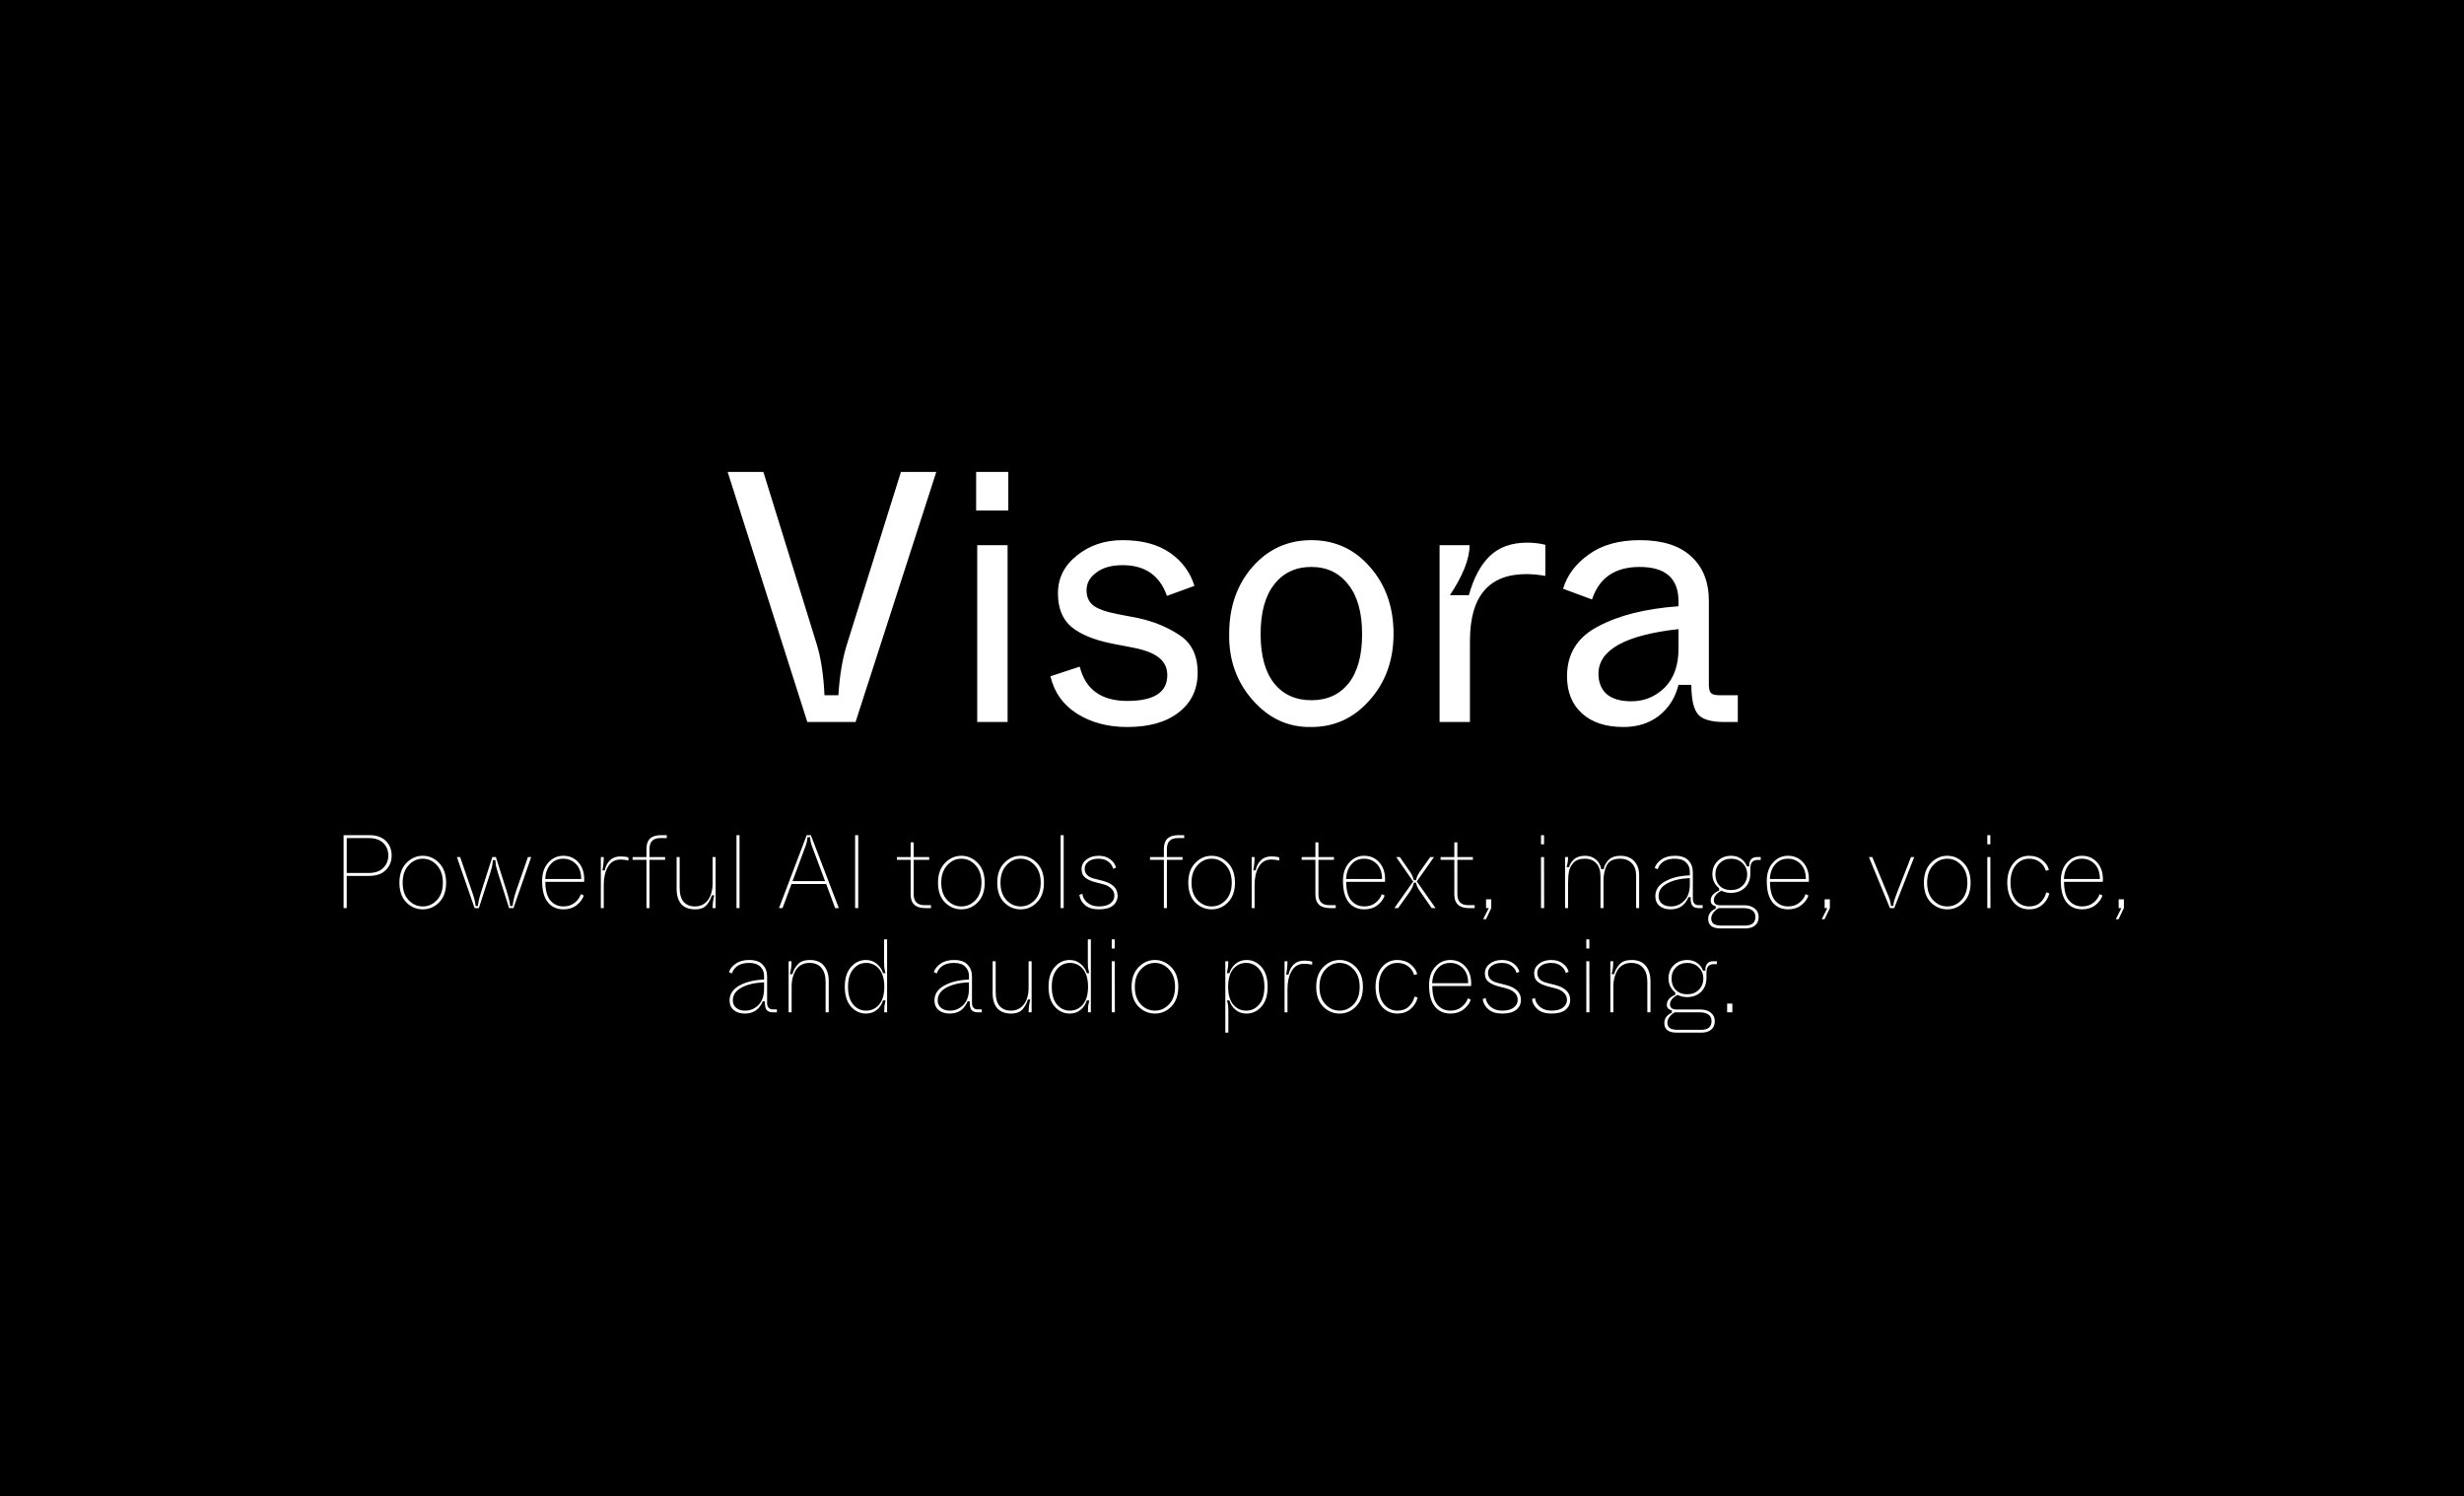 <svg width="331" height="201" viewBox="0 0 331 201" fill="none" xmlns="http://www.w3.org/2000/svg">
<rect width="331" height="201" fill="black"/>
<path d="M108.451 97L97.747 63.4H102.547L109.651 86.344C110.259 88.232 110.627 90.584 110.755 93.4H112.627C112.787 90.712 113.187 88.376 113.827 86.392L121.027 63.4H125.779L114.931 97H108.451ZM131.13 68.584V63.4H135.45V68.584H131.13ZM131.274 97V73.24H135.354V97H131.274ZM141.111 90.856L145.047 89.56C145.815 92.632 147.943 94.168 151.431 94.168C155.015 94.168 156.807 93.016 156.807 90.712C156.807 89.752 156.455 88.984 155.751 88.408C155.047 87.8 153.879 87.336 152.247 87.016L149.511 86.488C147.047 86.008 145.191 85.256 143.943 84.232C142.727 83.208 142.119 81.704 142.119 79.72C142.119 77.672 142.967 75.976 144.663 74.632C146.359 73.256 148.407 72.568 150.807 72.568C153.399 72.568 155.511 73.128 157.143 74.248C158.775 75.368 159.879 76.856 160.455 78.712L156.759 80.056C155.799 77.304 153.815 75.928 150.807 75.928C149.303 75.928 148.119 76.264 147.255 76.936C146.391 77.576 145.959 78.36 145.959 79.288C145.959 80.152 146.247 80.824 146.823 81.304C147.399 81.784 148.503 82.184 150.135 82.504L152.871 83.032C154.951 83.48 156.791 84.232 158.391 85.288C160.055 86.344 160.887 88.04 160.887 90.376C160.887 92.616 160.039 94.392 158.343 95.704C156.679 97.016 154.375 97.672 151.431 97.672C148.839 97.672 146.599 97.08 144.711 95.896C142.823 94.712 141.623 93.032 141.111 90.856ZM165.121 85.144C165.121 81.56 166.161 78.568 168.241 76.168C170.353 73.768 172.993 72.568 176.161 72.568C179.329 72.568 181.953 73.768 184.033 76.168C186.145 78.568 187.201 81.56 187.201 85.144C187.201 88.696 186.129 91.672 183.985 94.072C181.873 96.472 179.265 97.672 176.161 97.672C173.089 97.736 170.465 96.536 168.289 94.072C166.113 91.608 165.057 88.632 165.121 85.144ZM182.977 85.192C182.977 82.28 182.353 80.056 181.105 78.52C179.889 76.952 178.241 76.168 176.161 76.168C174.049 76.168 172.385 76.952 171.169 78.52C169.953 80.056 169.345 82.28 169.345 85.192C169.345 88.072 169.953 90.28 171.169 91.816C172.385 93.32 174.049 94.072 176.161 94.072C178.273 94.072 179.937 93.32 181.153 91.816C182.369 90.28 182.977 88.072 182.977 85.192ZM193.384 97V73.24H197.416C197.416 75.064 196.536 77.304 194.776 79.96H197.32C197.96 77.656 198.888 75.912 200.104 74.728C201.352 73.512 203.032 72.904 205.144 72.904C206.008 72.904 206.824 73 207.592 73.192V77.368C206.632 77.208 205.784 77.128 205.048 77.128C199.992 77.128 197.464 80.12 197.464 86.104V97H193.384ZM210.504 90.856C210.504 87.848 211.88 85.624 214.632 84.184C217.416 82.68 221.032 81.768 225.48 81.448V80.776C225.48 77.704 223.736 76.168 220.248 76.168C216.952 76.168 214.824 77.624 213.864 80.536L209.976 79.096C210.52 77.272 211.672 75.736 213.432 74.488C215.192 73.208 217.48 72.568 220.296 72.568C223.304 72.568 225.592 73.288 227.16 74.728C228.76 76.168 229.56 78.168 229.56 80.728V92.008C229.56 92.552 229.656 92.92 229.848 93.112C230.04 93.304 230.408 93.4 230.952 93.4H233.448V97H231.624C229.896 97 228.728 96.664 228.12 95.992C227.512 95.288 227.208 93.96 227.208 92.008H225.48C225.064 93.704 224.2 95.08 222.888 96.136C221.576 97.16 219.976 97.672 218.088 97.672C215.72 97.672 213.864 97.064 212.52 95.848C211.176 94.632 210.504 92.968 210.504 90.856ZM225.48 87.16V84.52C218.312 85.32 214.728 87.32 214.728 90.52C214.728 91.672 215.096 92.584 215.832 93.256C216.6 93.896 217.704 94.216 219.144 94.216C220.872 94.216 222.36 93.608 223.608 92.392C224.856 91.144 225.48 89.4 225.48 87.16Z" fill="white"/>
<path d="M46.157 122V112.2H49.615C50.567 112.2 51.304 112.457 51.827 112.97C52.349 113.483 52.611 114.137 52.611 114.93C52.611 115.733 52.345 116.391 51.813 116.904C51.29 117.417 50.543 117.674 49.573 117.674H46.577V122H46.157ZM46.577 117.282H49.503C50.371 117.282 51.029 117.058 51.477 116.61C51.934 116.162 52.163 115.602 52.163 114.93C52.163 114.258 51.939 113.703 51.491 113.264C51.043 112.816 50.38 112.592 49.503 112.592H46.577V117.282ZM53.656 118.584C53.656 117.464 53.969 116.582 54.594 115.938C55.22 115.294 55.952 114.972 56.792 114.972C57.632 114.972 58.365 115.294 58.99 115.938C59.616 116.582 59.928 117.464 59.928 118.584C59.928 119.713 59.616 120.595 58.99 121.23C58.374 121.855 57.642 122.168 56.792 122.168C55.943 122.168 55.206 121.855 54.58 121.23C53.964 120.595 53.656 119.713 53.656 118.584ZM59.494 118.584C59.494 117.604 59.228 116.825 58.696 116.246C58.164 115.658 57.53 115.364 56.792 115.364C56.055 115.364 55.42 115.658 54.888 116.246C54.356 116.825 54.09 117.604 54.09 118.584C54.09 119.573 54.356 120.353 54.888 120.922C55.42 121.491 56.055 121.776 56.792 121.776C57.53 121.776 58.164 121.491 58.696 120.922C59.228 120.353 59.494 119.573 59.494 118.584ZM63.755 122L61.375 115.14H61.809L63.377 119.69C63.704 120.605 63.872 121.281 63.881 121.72H64.203C64.25 121.188 64.409 120.511 64.679 119.69L66.135 115.14H66.611L68.053 119.69C68.361 120.698 68.52 121.375 68.529 121.72H68.865C68.903 121.197 69.061 120.516 69.341 119.676L70.923 115.14H71.357L68.977 122H68.389L66.933 117.408C66.793 116.969 66.691 116.615 66.625 116.344C66.588 116.111 66.56 115.849 66.541 115.56H66.205C66.187 115.887 66.154 116.157 66.107 116.372C66.051 116.633 65.953 116.979 65.813 117.408L64.329 122H63.755ZM72.825 118.36C72.825 117.324 73.1 116.503 73.651 115.896C74.202 115.28 74.874 114.972 75.667 114.972C76.498 114.972 77.174 115.266 77.697 115.854C78.22 116.433 78.481 117.193 78.481 118.136C78.481 118.257 78.476 118.369 78.467 118.472H73.259C73.259 119.601 73.483 120.437 73.931 120.978C74.388 121.51 74.976 121.776 75.695 121.776C76.274 121.776 76.768 121.617 77.179 121.3C77.599 120.973 77.884 120.581 78.033 120.124L78.425 120.306C78.266 120.791 77.944 121.225 77.459 121.608C76.974 121.981 76.386 122.168 75.695 122.168C74.799 122.168 74.094 121.846 73.581 121.202C73.077 120.558 72.825 119.611 72.825 118.36ZM73.245 118.094H78.075C78.075 117.226 77.842 116.554 77.375 116.078C76.908 115.602 76.339 115.364 75.667 115.364C74.948 115.364 74.37 115.625 73.931 116.148C73.502 116.661 73.273 117.31 73.245 118.094ZM80.713 122V115.14H81.105C81.105 115.747 81.044 116.344 80.922 116.932H81.245C81.356 116.372 81.59 115.919 81.945 115.574C82.299 115.229 82.77 115.056 83.359 115.056C83.788 115.056 84.142 115.103 84.422 115.196V115.602C84.04 115.518 83.68 115.476 83.344 115.476C82.598 115.476 82.038 115.803 81.665 116.456C81.291 117.1 81.105 117.903 81.105 118.864V122H80.713ZM86.841 122V115.518H84.979V115.14H86.841V114.02C86.841 112.807 87.495 112.2 88.801 112.2H89.571V112.592H88.717C87.737 112.592 87.247 113.082 87.247 114.062V115.14H89.347V115.518H87.247V122H86.841ZM90.895 119.424V115.14H91.301V119.284C91.301 120.115 91.479 120.74 91.833 121.16C92.197 121.571 92.706 121.776 93.359 121.776C94.078 121.776 94.652 121.501 95.081 120.95C95.511 120.39 95.725 119.62 95.725 118.64V115.14H96.131V122H95.725C95.725 121.449 95.8 120.875 95.949 120.278H95.627C95.497 120.745 95.268 121.174 94.941 121.566C94.605 121.967 94.083 122.168 93.373 122.168C92.552 122.168 91.931 121.93 91.511 121.454C91.101 120.978 90.895 120.301 90.895 119.424ZM98.937 122V112.2H99.343V122H98.937ZM112.191 122L110.987 118.766H106.325L105.121 122H104.645L108.369 112.2H108.929L112.681 122H112.191ZM106.465 118.374H110.833L109.069 113.67C108.91 113.25 108.831 112.853 108.831 112.48H108.467C108.448 112.872 108.364 113.269 108.215 113.67L106.465 118.374ZM114.871 122V112.2H115.291V122H114.871ZM122.332 120.18V115.518H120.484V115.14H122.332V113.166H122.738V115.14H124.824V115.518H122.738V120.138C122.738 121.118 123.228 121.608 124.208 121.608H125.062V122H124.292C122.985 122 122.332 121.393 122.332 120.18ZM126.008 118.584C126.008 117.464 126.321 116.582 126.946 115.938C127.571 115.294 128.304 114.972 129.144 114.972C129.984 114.972 130.717 115.294 131.342 115.938C131.967 116.582 132.28 117.464 132.28 118.584C132.28 119.713 131.967 120.595 131.342 121.23C130.726 121.855 129.993 122.168 129.144 122.168C128.295 122.168 127.557 121.855 126.932 121.23C126.316 120.595 126.008 119.713 126.008 118.584ZM131.846 118.584C131.846 117.604 131.58 116.825 131.048 116.246C130.516 115.658 129.881 115.364 129.144 115.364C128.407 115.364 127.772 115.658 127.24 116.246C126.708 116.825 126.442 117.604 126.442 118.584C126.442 119.573 126.708 120.353 127.24 120.922C127.772 121.491 128.407 121.776 129.144 121.776C129.881 121.776 130.516 121.491 131.048 120.922C131.58 120.353 131.846 119.573 131.846 118.584ZM133.965 118.584C133.965 117.464 134.278 116.582 134.903 115.938C135.528 115.294 136.261 114.972 137.101 114.972C137.941 114.972 138.674 115.294 139.299 115.938C139.924 116.582 140.237 117.464 140.237 118.584C140.237 119.713 139.924 120.595 139.299 121.23C138.683 121.855 137.95 122.168 137.101 122.168C136.252 122.168 135.514 121.855 134.889 121.23C134.273 120.595 133.965 119.713 133.965 118.584ZM139.803 118.584C139.803 117.604 139.537 116.825 139.005 116.246C138.473 115.658 137.838 115.364 137.101 115.364C136.364 115.364 135.729 115.658 135.197 116.246C134.665 116.825 134.399 117.604 134.399 118.584C134.399 119.573 134.665 120.353 135.197 120.922C135.729 121.491 136.364 121.776 137.101 121.776C137.838 121.776 138.473 121.491 139.005 120.922C139.537 120.353 139.803 119.573 139.803 118.584ZM142.482 122V112.2H142.888V122H142.482ZM144.995 120.222L145.401 120.082C145.448 120.53 145.672 120.927 146.073 121.272C146.484 121.608 146.997 121.776 147.613 121.776C148.285 121.776 148.799 121.641 149.153 121.37C149.517 121.099 149.699 120.754 149.699 120.334C149.699 119.951 149.559 119.629 149.279 119.368C149.009 119.097 148.631 118.901 148.145 118.78L147.109 118.514C146.521 118.355 146.069 118.145 145.751 117.884C145.443 117.623 145.289 117.249 145.289 116.764C145.289 116.251 145.504 115.826 145.933 115.49C146.363 115.145 146.913 114.972 147.585 114.972C148.211 114.972 148.724 115.126 149.125 115.434C149.536 115.733 149.802 116.106 149.923 116.554L149.531 116.722C149.466 116.377 149.261 116.064 148.915 115.784C148.57 115.504 148.127 115.364 147.585 115.364C146.997 115.364 146.535 115.495 146.199 115.756C145.873 116.017 145.709 116.33 145.709 116.694C145.709 117.394 146.148 117.847 147.025 118.052L148.075 118.318C149.447 118.663 150.133 119.335 150.133 120.334C150.133 120.875 149.923 121.319 149.503 121.664C149.083 122 148.453 122.168 147.613 122.168C146.829 122.168 146.213 121.981 145.765 121.608C145.327 121.235 145.07 120.773 144.995 120.222ZM156.349 122V115.518H154.487V115.14H156.349V114.02C156.349 112.807 157.002 112.2 158.309 112.2H159.079V112.592H158.225C157.245 112.592 156.755 113.082 156.755 114.062V115.14H158.855V115.518H156.755V122H156.349ZM159.627 118.584C159.627 117.464 159.94 116.582 160.565 115.938C161.19 115.294 161.923 114.972 162.763 114.972C163.603 114.972 164.336 115.294 164.961 115.938C165.586 116.582 165.899 117.464 165.899 118.584C165.899 119.713 165.586 120.595 164.961 121.23C164.345 121.855 163.612 122.168 162.763 122.168C161.914 122.168 161.176 121.855 160.551 121.23C159.935 120.595 159.627 119.713 159.627 118.584ZM165.465 118.584C165.465 117.604 165.199 116.825 164.667 116.246C164.135 115.658 163.5 115.364 162.763 115.364C162.026 115.364 161.391 115.658 160.859 116.246C160.327 116.825 160.061 117.604 160.061 118.584C160.061 119.573 160.327 120.353 160.859 120.922C161.391 121.491 162.026 121.776 162.763 121.776C163.5 121.776 164.135 121.491 164.667 120.922C165.199 120.353 165.465 119.573 165.465 118.584ZM168.144 122V115.14H168.536C168.536 115.747 168.475 116.344 168.354 116.932H168.676C168.788 116.372 169.021 115.919 169.376 115.574C169.731 115.229 170.202 115.056 170.79 115.056C171.219 115.056 171.574 115.103 171.854 115.196V115.602C171.471 115.518 171.112 115.476 170.776 115.476C170.029 115.476 169.469 115.803 169.096 116.456C168.723 117.1 168.536 117.903 168.536 118.864V122H168.144ZM176.705 120.18V115.518H174.857V115.14H176.705V113.166H177.111V115.14H179.197V115.518H177.111V120.138C177.111 121.118 177.601 121.608 178.581 121.608H179.435V122H178.665C177.358 122 176.705 121.393 176.705 120.18ZM180.409 118.36C180.409 117.324 180.684 116.503 181.235 115.896C181.786 115.28 182.458 114.972 183.251 114.972C184.082 114.972 184.758 115.266 185.281 115.854C185.804 116.433 186.065 117.193 186.065 118.136C186.065 118.257 186.06 118.369 186.051 118.472H180.843C180.843 119.601 181.067 120.437 181.515 120.978C181.972 121.51 182.56 121.776 183.279 121.776C183.858 121.776 184.352 121.617 184.763 121.3C185.183 120.973 185.468 120.581 185.617 120.124L186.009 120.306C185.85 120.791 185.528 121.225 185.043 121.608C184.558 121.981 183.97 122.168 183.279 122.168C182.383 122.168 181.678 121.846 181.165 121.202C180.661 120.558 180.409 119.611 180.409 118.36ZM180.829 118.094H185.659C185.659 117.226 185.426 116.554 184.959 116.078C184.492 115.602 183.923 115.364 183.251 115.364C182.532 115.364 181.954 115.625 181.515 116.148C181.086 116.661 180.857 117.31 180.829 118.094ZM187.316 122L189.836 118.43L187.554 115.14H188.044L189.402 117.1C189.664 117.483 189.836 117.865 189.92 118.248H190.228C190.275 117.903 190.443 117.525 190.732 117.114L192.132 115.14H192.636L190.326 118.416L192.846 122H192.328L190.788 119.788C190.462 119.34 190.275 118.939 190.228 118.584H189.92C189.855 118.967 189.682 119.363 189.402 119.774L187.82 122H187.316ZM195.367 120.18V115.518H193.519V115.14H195.367V113.166H195.773V115.14H197.859V115.518H195.773V120.138C195.773 121.118 196.263 121.608 197.243 121.608H198.097V122H197.327C196.021 122 195.367 121.393 195.367 120.18ZM199.236 123.498L199.992 122H199.628V120.824H200.328V122L199.614 123.498H199.236ZM207.013 113.432V112.2H207.419V113.432H207.013ZM207.013 122V115.14H207.419L207.433 122H207.013ZM210.24 122V115.14H210.646C210.646 115.653 210.576 116.106 210.436 116.498H210.786C210.87 116.125 211.085 115.779 211.43 115.462C211.785 115.135 212.284 114.972 212.928 114.972C213.507 114.972 213.992 115.14 214.384 115.476C214.776 115.803 215.014 116.232 215.098 116.764H215.434C215.518 116.288 215.742 115.873 216.106 115.518C216.479 115.154 216.997 114.972 217.66 114.972C218.453 114.972 219.074 115.21 219.522 115.686C219.97 116.153 220.194 116.773 220.194 117.548V122H219.788V117.66C219.788 116.923 219.592 116.358 219.2 115.966C218.808 115.565 218.295 115.364 217.66 115.364C216.727 115.364 216.115 115.672 215.826 116.288C215.546 116.885 215.406 117.553 215.406 118.29V122H215V117.73C215 116.965 214.809 116.381 214.426 115.98C214.043 115.569 213.544 115.364 212.928 115.364C212.237 115.364 211.724 115.541 211.388 115.896C211.08 116.223 210.879 116.591 210.786 117.002C210.693 117.413 210.646 117.959 210.646 118.64V122H210.24ZM222.368 120.404C222.368 119.564 222.802 118.901 223.67 118.416C224.548 117.921 225.658 117.651 227.002 117.604V117.114C227.002 116.601 226.83 116.181 226.484 115.854C226.148 115.527 225.654 115.364 225 115.364C223.787 115.364 223.012 115.835 222.676 116.778L222.284 116.61C222.415 116.181 222.714 115.803 223.18 115.476C223.647 115.14 224.254 114.972 225 114.972C225.831 114.972 226.438 115.182 226.82 115.602C227.212 116.013 227.408 116.545 227.408 117.198V120.74C227.408 121.02 227.474 121.235 227.604 121.384C227.744 121.533 227.926 121.608 228.15 121.608H228.724V122H228.206C227.805 122 227.516 121.893 227.338 121.678C227.17 121.454 227.096 121.071 227.114 120.53H226.82C226.363 121.622 225.565 122.168 224.426 122.168C223.801 122.168 223.302 122.014 222.928 121.706C222.555 121.389 222.368 120.955 222.368 120.404ZM227.002 118.822V117.968C225.752 118.024 224.739 118.262 223.964 118.682C223.19 119.102 222.802 119.676 222.802 120.404C222.802 120.815 222.952 121.146 223.25 121.398C223.549 121.65 223.95 121.776 224.454 121.776C225.145 121.776 225.742 121.524 226.246 121.02C226.75 120.507 227.002 119.774 227.002 118.822ZM229.47 123.442C229.47 122.817 229.806 122.359 230.478 122.07V121.748C230.03 121.636 229.806 121.384 229.806 120.992C229.806 120.413 230.184 119.965 230.94 119.648V119.34C230.334 118.845 230.03 118.211 230.03 117.436C230.03 116.736 230.264 116.153 230.73 115.686C231.197 115.21 231.808 114.972 232.564 114.972C233.059 114.972 233.488 115.098 233.852 115.35C234.226 115.593 234.496 115.943 234.664 116.4H234.986C234.968 115.989 235.047 115.677 235.224 115.462C235.411 115.247 235.677 115.14 236.022 115.14H236.526V115.532H236.134C235.994 115.532 235.873 115.546 235.77 115.574C235.677 115.593 235.574 115.644 235.462 115.728C235.35 115.803 235.266 115.929 235.21 116.106C235.154 116.283 235.126 116.507 235.126 116.778V117.38C235.126 118.155 234.884 118.78 234.398 119.256C233.913 119.723 233.292 119.956 232.536 119.956C232.051 119.956 231.626 119.858 231.262 119.662C230.954 119.802 230.702 119.989 230.506 120.222C230.32 120.455 230.226 120.693 230.226 120.936C230.226 121.393 230.525 121.622 231.122 121.622H234.314C234.884 121.622 235.346 121.762 235.7 122.042C236.064 122.322 236.246 122.7 236.246 123.176C236.246 123.689 236.083 124.077 235.756 124.338C235.43 124.599 235 124.73 234.468 124.73H231.122C230.021 124.73 229.47 124.301 229.47 123.442ZM234.706 117.464C234.706 116.867 234.501 116.367 234.09 115.966C233.68 115.565 233.171 115.364 232.564 115.364C231.93 115.364 231.416 115.565 231.024 115.966C230.632 116.358 230.436 116.857 230.436 117.464C230.436 118.08 230.623 118.589 230.996 118.99C231.379 119.382 231.892 119.578 232.536 119.578C233.171 119.578 233.689 119.382 234.09 118.99C234.501 118.589 234.706 118.08 234.706 117.464ZM231.276 124.352H234.398C235.341 124.352 235.812 123.96 235.812 123.176C235.812 122.793 235.668 122.499 235.378 122.294C235.098 122.098 234.702 122 234.188 122H230.884C230.651 122.112 230.422 122.303 230.198 122.574C229.984 122.845 229.876 123.115 229.876 123.386C229.876 123.703 229.979 123.941 230.184 124.1C230.399 124.268 230.763 124.352 231.276 124.352ZM237.339 118.36C237.339 117.324 237.614 116.503 238.165 115.896C238.715 115.28 239.387 114.972 240.181 114.972C241.011 114.972 241.688 115.266 242.211 115.854C242.733 116.433 242.995 117.193 242.995 118.136C242.995 118.257 242.99 118.369 242.981 118.472H237.773C237.773 119.601 237.997 120.437 238.445 120.978C238.902 121.51 239.49 121.776 240.209 121.776C240.787 121.776 241.282 121.617 241.693 121.3C242.113 120.973 242.397 120.581 242.547 120.124L242.939 120.306C242.78 120.791 242.458 121.225 241.973 121.608C241.487 121.981 240.899 122.168 240.209 122.168C239.313 122.168 238.608 121.846 238.095 121.202C237.591 120.558 237.339 119.611 237.339 118.36ZM237.759 118.094H242.589C242.589 117.226 242.355 116.554 241.889 116.078C241.422 115.602 240.853 115.364 240.181 115.364C239.462 115.364 238.883 115.625 238.445 116.148C238.015 116.661 237.787 117.31 237.759 118.094ZM244.722 123.498L245.478 122H245.114V120.824H245.814V122L245.1 123.498H244.722ZM253.886 122L251.058 115.14H251.506L253.452 119.844C253.667 120.32 253.807 120.684 253.872 120.936C253.947 121.197 253.998 121.454 254.026 121.706H254.334C254.362 121.398 254.409 121.141 254.474 120.936C254.549 120.693 254.675 120.343 254.852 119.886L256.714 115.14H257.148L254.46 122H253.886ZM258.447 118.584C258.447 117.464 258.76 116.582 259.385 115.938C260.011 115.294 260.743 114.972 261.583 114.972C262.423 114.972 263.156 115.294 263.781 115.938C264.407 116.582 264.719 117.464 264.719 118.584C264.719 119.713 264.407 120.595 263.781 121.23C263.165 121.855 262.433 122.168 261.583 122.168C260.734 122.168 259.997 121.855 259.371 121.23C258.755 120.595 258.447 119.713 258.447 118.584ZM264.285 118.584C264.285 117.604 264.019 116.825 263.487 116.246C262.955 115.658 262.321 115.364 261.583 115.364C260.846 115.364 260.211 115.658 259.679 116.246C259.147 116.825 258.881 117.604 258.881 118.584C258.881 119.573 259.147 120.353 259.679 120.922C260.211 121.491 260.846 121.776 261.583 121.776C262.321 121.776 262.955 121.491 263.487 120.922C264.019 120.353 264.285 119.573 264.285 118.584ZM266.964 113.432V112.2H267.37V113.432H266.964ZM266.964 122V115.14H267.37L267.384 122H266.964ZM269.645 118.556C269.645 117.529 269.916 116.675 270.457 115.994C270.998 115.313 271.703 114.972 272.571 114.972C273.262 114.972 273.845 115.159 274.321 115.532C274.797 115.896 275.105 116.339 275.245 116.862L274.825 116.988C274.694 116.512 274.428 116.125 274.027 115.826C273.635 115.518 273.15 115.364 272.571 115.364C271.871 115.364 271.278 115.649 270.793 116.218C270.317 116.787 270.079 117.567 270.079 118.556C270.079 119.555 270.312 120.343 270.779 120.922C271.255 121.491 271.862 121.776 272.599 121.776C273.224 121.776 273.733 121.589 274.125 121.216C274.517 120.833 274.769 120.39 274.881 119.886L275.301 120.012C275.142 120.647 274.82 121.165 274.335 121.566C273.859 121.967 273.28 122.168 272.599 122.168C271.722 122.168 271.008 121.841 270.457 121.188C269.916 120.525 269.645 119.648 269.645 118.556ZM276.837 118.36C276.837 117.324 277.112 116.503 277.663 115.896C278.213 115.28 278.885 114.972 279.679 114.972C280.509 114.972 281.186 115.266 281.709 115.854C282.231 116.433 282.493 117.193 282.493 118.136C282.493 118.257 282.488 118.369 282.479 118.472H277.271C277.271 119.601 277.495 120.437 277.943 120.978C278.4 121.51 278.988 121.776 279.707 121.776C280.285 121.776 280.78 121.617 281.191 121.3C281.611 120.973 281.895 120.581 282.045 120.124L282.437 120.306C282.278 120.791 281.956 121.225 281.471 121.608C280.985 121.981 280.397 122.168 279.707 122.168C278.811 122.168 278.106 121.846 277.593 121.202C277.089 120.558 276.837 119.611 276.837 118.36ZM277.257 118.094H282.087C282.087 117.226 281.853 116.554 281.387 116.078C280.92 115.602 280.351 115.364 279.679 115.364C278.96 115.364 278.381 115.625 277.943 116.148C277.513 116.661 277.285 117.31 277.257 118.094ZM284.22 123.498L284.976 122H284.612V120.824H285.312V122L284.598 123.498H284.22ZM98.009 134.404C98.009 133.564 98.443 132.901 99.311 132.416C100.188 131.921 101.299 131.651 102.643 131.604V131.114C102.643 130.601 102.47 130.181 102.125 129.854C101.789 129.527 101.294 129.364 100.641 129.364C99.428 129.364 98.653 129.835 98.317 130.778L97.925 130.61C98.056 130.181 98.354 129.803 98.821 129.476C99.288 129.14 99.894 128.972 100.641 128.972C101.472 128.972 102.078 129.182 102.461 129.602C102.853 130.013 103.049 130.545 103.049 131.198V134.74C103.049 135.02 103.114 135.235 103.245 135.384C103.385 135.533 103.567 135.608 103.791 135.608H104.365V136H103.847C103.446 136 103.156 135.893 102.979 135.678C102.811 135.454 102.736 135.071 102.755 134.53H102.461C102.004 135.622 101.206 136.168 100.067 136.168C99.442 136.168 98.942 136.014 98.569 135.706C98.196 135.389 98.009 134.955 98.009 134.404ZM102.643 132.822V131.968C101.392 132.024 100.38 132.262 99.605 132.682C98.83 133.102 98.443 133.676 98.443 134.404C98.443 134.815 98.592 135.146 98.891 135.398C99.19 135.65 99.591 135.776 100.095 135.776C100.786 135.776 101.383 135.524 101.887 135.02C102.391 134.507 102.643 133.774 102.643 132.822ZM105.937 136V129.14H106.329C106.329 129.821 106.254 130.4 106.105 130.876H106.441C106.59 130.353 106.842 129.905 107.197 129.532C107.542 129.159 108.074 128.972 108.793 128.972C109.642 128.972 110.277 129.233 110.697 129.756C111.117 130.279 111.327 130.96 111.327 131.8V136H110.907V131.912C110.907 131.1 110.72 130.475 110.347 130.036C109.974 129.588 109.446 129.364 108.765 129.364C108.317 129.355 107.925 129.453 107.589 129.658C107.262 129.854 107.01 130.12 106.833 130.456C106.665 130.783 106.539 131.114 106.455 131.45C106.38 131.786 106.343 132.127 106.343 132.472V136H105.937ZM114.311 135.23C113.761 134.595 113.485 133.709 113.485 132.57C113.485 131.431 113.761 130.549 114.311 129.924C114.862 129.289 115.534 128.972 116.327 128.972C116.897 128.972 117.382 129.145 117.783 129.49C118.194 129.826 118.474 130.241 118.623 130.736H118.945C118.852 130.307 118.801 130.064 118.791 130.008C118.773 129.784 118.763 129.56 118.763 129.336V126.2H119.169V136H118.777C118.777 135.683 118.787 135.403 118.805 135.16C118.824 135.048 118.875 134.796 118.959 134.404H118.623C118.474 134.908 118.199 135.328 117.797 135.664C117.396 136 116.906 136.168 116.327 136.168C115.534 136.168 114.862 135.855 114.311 135.23ZM118.105 134.95C118.563 134.399 118.791 133.606 118.791 132.57C118.791 131.534 118.563 130.741 118.105 130.19C117.648 129.639 117.065 129.364 116.355 129.364C115.665 129.364 115.086 129.644 114.619 130.204C114.153 130.764 113.919 131.553 113.919 132.57C113.919 133.597 114.148 134.39 114.605 134.95C115.072 135.501 115.655 135.776 116.355 135.776C117.065 135.776 117.648 135.501 118.105 134.95ZM125.53 134.404C125.53 133.564 125.964 132.901 126.832 132.416C127.71 131.921 128.82 131.651 130.164 131.604V131.114C130.164 130.601 129.992 130.181 129.646 129.854C129.31 129.527 128.816 129.364 128.162 129.364C126.949 129.364 126.174 129.835 125.838 130.778L125.446 130.61C125.577 130.181 125.876 129.803 126.342 129.476C126.809 129.14 127.416 128.972 128.162 128.972C128.993 128.972 129.6 129.182 129.982 129.602C130.374 130.013 130.57 130.545 130.57 131.198V134.74C130.57 135.02 130.636 135.235 130.766 135.384C130.906 135.533 131.088 135.608 131.312 135.608H131.886V136H131.368C130.967 136 130.678 135.893 130.5 135.678C130.332 135.454 130.258 135.071 130.276 134.53H129.982C129.525 135.622 128.727 136.168 127.588 136.168C126.963 136.168 126.464 136.014 126.09 135.706C125.717 135.389 125.53 134.955 125.53 134.404ZM130.164 132.822V131.968C128.914 132.024 127.901 132.262 127.126 132.682C126.352 133.102 125.964 133.676 125.964 134.404C125.964 134.815 126.114 135.146 126.412 135.398C126.711 135.65 127.112 135.776 127.616 135.776C128.307 135.776 128.904 135.524 129.408 135.02C129.912 134.507 130.164 133.774 130.164 132.822ZM133.347 133.424V129.14H133.753V133.284C133.753 134.115 133.93 134.74 134.285 135.16C134.649 135.571 135.157 135.776 135.811 135.776C136.529 135.776 137.103 135.501 137.533 134.95C137.962 134.39 138.177 133.62 138.177 132.64V129.14H138.583V136H138.177C138.177 135.449 138.251 134.875 138.401 134.278H138.079C137.948 134.745 137.719 135.174 137.393 135.566C137.057 135.967 136.534 136.168 135.825 136.168C135.003 136.168 134.383 135.93 133.963 135.454C133.552 134.978 133.347 134.301 133.347 133.424ZM141.682 135.23C141.132 134.595 140.856 133.709 140.856 132.57C140.856 131.431 141.132 130.549 141.682 129.924C142.233 129.289 142.905 128.972 143.698 128.972C144.268 128.972 144.753 129.145 145.154 129.49C145.565 129.826 145.845 130.241 145.994 130.736H146.316C146.223 130.307 146.172 130.064 146.162 130.008C146.144 129.784 146.134 129.56 146.134 129.336V126.2H146.54V136H146.148C146.148 135.683 146.158 135.403 146.176 135.16C146.195 135.048 146.246 134.796 146.33 134.404H145.994C145.845 134.908 145.57 135.328 145.168 135.664C144.767 136 144.277 136.168 143.698 136.168C142.905 136.168 142.233 135.855 141.682 135.23ZM145.476 134.95C145.934 134.399 146.162 133.606 146.162 132.57C146.162 131.534 145.934 130.741 145.476 130.19C145.019 129.639 144.436 129.364 143.726 129.364C143.036 129.364 142.457 129.644 141.99 130.204C141.524 130.764 141.29 131.553 141.29 132.57C141.29 133.597 141.519 134.39 141.976 134.95C142.443 135.501 143.026 135.776 143.726 135.776C144.436 135.776 145.019 135.501 145.476 134.95ZM149.345 127.432V126.2H149.751V127.432H149.345ZM149.345 136V129.14H149.751L149.765 136H149.345ZM152.012 132.584C152.012 131.464 152.325 130.582 152.95 129.938C153.575 129.294 154.308 128.972 155.148 128.972C155.988 128.972 156.721 129.294 157.346 129.938C157.971 130.582 158.284 131.464 158.284 132.584C158.284 133.713 157.971 134.595 157.346 135.23C156.73 135.855 155.997 136.168 155.148 136.168C154.299 136.168 153.561 135.855 152.936 135.23C152.32 134.595 152.012 133.713 152.012 132.584ZM157.85 132.584C157.85 131.604 157.584 130.825 157.052 130.246C156.52 129.658 155.885 129.364 155.148 129.364C154.411 129.364 153.776 129.658 153.244 130.246C152.712 130.825 152.446 131.604 152.446 132.584C152.446 133.573 152.712 134.353 153.244 134.922C153.776 135.491 154.411 135.776 155.148 135.776C155.885 135.776 156.52 135.491 157.052 134.922C157.584 134.353 157.85 133.573 157.85 132.584ZM164.603 138.73V129.14H164.995C164.995 129.513 164.981 129.793 164.953 129.98C164.944 130.092 164.897 130.344 164.813 130.736H165.149C165.298 130.241 165.574 129.826 165.975 129.49C166.386 129.145 166.876 128.972 167.445 128.972C168.238 128.972 168.91 129.285 169.461 129.91C170.012 130.535 170.287 131.422 170.287 132.57C170.287 133.718 170.012 134.605 169.461 135.23C168.91 135.855 168.238 136.168 167.445 136.168C166.866 136.168 166.376 136 165.975 135.664C165.574 135.328 165.298 134.908 165.149 134.404H164.827C164.92 134.759 164.972 135.001 164.981 135.132C165 135.356 165.009 135.58 165.009 135.804V138.73H164.603ZM169.153 134.95C169.62 134.39 169.853 133.597 169.853 132.57C169.853 131.543 169.62 130.755 169.153 130.204C168.686 129.644 168.108 129.364 167.417 129.364C166.698 129.364 166.11 129.639 165.653 130.19C165.205 130.741 164.981 131.534 164.981 132.57C164.981 133.606 165.205 134.399 165.653 134.95C166.11 135.501 166.698 135.776 167.417 135.776C168.108 135.776 168.686 135.501 169.153 134.95ZM172.56 136V129.14H172.952C172.952 129.747 172.891 130.344 172.77 130.932H173.092C173.204 130.372 173.437 129.919 173.792 129.574C174.147 129.229 174.618 129.056 175.206 129.056C175.635 129.056 175.99 129.103 176.27 129.196V129.602C175.887 129.518 175.528 129.476 175.192 129.476C174.445 129.476 173.885 129.803 173.512 130.456C173.139 131.1 172.952 131.903 172.952 132.864V136H172.56ZM176.813 132.584C176.813 131.464 177.125 130.582 177.751 129.938C178.376 129.294 179.109 128.972 179.949 128.972C180.789 128.972 181.521 129.294 182.147 129.938C182.772 130.582 183.085 131.464 183.085 132.584C183.085 133.713 182.772 134.595 182.147 135.23C181.531 135.855 180.798 136.168 179.949 136.168C179.099 136.168 178.362 135.855 177.737 135.23C177.121 134.595 176.813 133.713 176.813 132.584ZM182.651 132.584C182.651 131.604 182.385 130.825 181.853 130.246C181.321 129.658 180.686 129.364 179.949 129.364C179.211 129.364 178.577 129.658 178.045 130.246C177.513 130.825 177.247 131.604 177.247 132.584C177.247 133.573 177.513 134.353 178.045 134.922C178.577 135.491 179.211 135.776 179.949 135.776C180.686 135.776 181.321 135.491 181.853 134.922C182.385 134.353 182.651 133.573 182.651 132.584ZM184.784 132.556C184.784 131.529 185.054 130.675 185.596 129.994C186.137 129.313 186.842 128.972 187.71 128.972C188.4 128.972 188.984 129.159 189.46 129.532C189.936 129.896 190.244 130.339 190.384 130.862L189.964 130.988C189.833 130.512 189.567 130.125 189.166 129.826C188.774 129.518 188.288 129.364 187.71 129.364C187.01 129.364 186.417 129.649 185.932 130.218C185.456 130.787 185.218 131.567 185.218 132.556C185.218 133.555 185.451 134.343 185.918 134.922C186.394 135.491 187 135.776 187.738 135.776C188.363 135.776 188.872 135.589 189.264 135.216C189.656 134.833 189.908 134.39 190.02 133.886L190.44 134.012C190.281 134.647 189.959 135.165 189.474 135.566C188.998 135.967 188.419 136.168 187.738 136.168C186.86 136.168 186.146 135.841 185.596 135.188C185.054 134.525 184.784 133.648 184.784 132.556ZM191.975 132.36C191.975 131.324 192.251 130.503 192.801 129.896C193.352 129.28 194.024 128.972 194.817 128.972C195.648 128.972 196.325 129.266 196.847 129.854C197.37 130.433 197.631 131.193 197.631 132.136C197.631 132.257 197.627 132.369 197.617 132.472H192.409C192.409 133.601 192.633 134.437 193.081 134.978C193.539 135.51 194.127 135.776 194.845 135.776C195.424 135.776 195.919 135.617 196.329 135.3C196.749 134.973 197.034 134.581 197.183 134.124L197.575 134.306C197.417 134.791 197.095 135.225 196.609 135.608C196.124 135.981 195.536 136.168 194.845 136.168C193.949 136.168 193.245 135.846 192.731 135.202C192.227 134.558 191.975 133.611 191.975 132.36ZM192.395 132.094H197.225C197.225 131.226 196.992 130.554 196.525 130.078C196.059 129.602 195.489 129.364 194.817 129.364C194.099 129.364 193.52 129.625 193.081 130.148C192.652 130.661 192.423 131.31 192.395 132.094ZM199.177 134.222L199.583 134.082C199.63 134.53 199.854 134.927 200.255 135.272C200.666 135.608 201.179 135.776 201.795 135.776C202.467 135.776 202.98 135.641 203.335 135.37C203.699 135.099 203.881 134.754 203.881 134.334C203.881 133.951 203.741 133.629 203.461 133.368C203.19 133.097 202.812 132.901 202.327 132.78L201.291 132.514C200.703 132.355 200.25 132.145 199.933 131.884C199.625 131.623 199.471 131.249 199.471 130.764C199.471 130.251 199.686 129.826 200.115 129.49C200.544 129.145 201.095 128.972 201.767 128.972C202.392 128.972 202.906 129.126 203.307 129.434C203.718 129.733 203.984 130.106 204.105 130.554L203.713 130.722C203.648 130.377 203.442 130.064 203.097 129.784C202.752 129.504 202.308 129.364 201.767 129.364C201.179 129.364 200.717 129.495 200.381 129.756C200.054 130.017 199.891 130.33 199.891 130.694C199.891 131.394 200.33 131.847 201.207 132.052L202.257 132.318C203.629 132.663 204.315 133.335 204.315 134.334C204.315 134.875 204.105 135.319 203.685 135.664C203.265 136 202.635 136.168 201.795 136.168C201.011 136.168 200.395 135.981 199.947 135.608C199.508 135.235 199.252 134.773 199.177 134.222ZM205.794 134.222L206.2 134.082C206.247 134.53 206.471 134.927 206.872 135.272C207.283 135.608 207.796 135.776 208.412 135.776C209.084 135.776 209.597 135.641 209.952 135.37C210.316 135.099 210.498 134.754 210.498 134.334C210.498 133.951 210.358 133.629 210.078 133.368C209.807 133.097 209.429 132.901 208.944 132.78L207.908 132.514C207.32 132.355 206.867 132.145 206.55 131.884C206.242 131.623 206.088 131.249 206.088 130.764C206.088 130.251 206.303 129.826 206.732 129.49C207.161 129.145 207.712 128.972 208.384 128.972C209.009 128.972 209.523 129.126 209.924 129.434C210.335 129.733 210.601 130.106 210.722 130.554L210.33 130.722C210.265 130.377 210.059 130.064 209.714 129.784C209.369 129.504 208.925 129.364 208.384 129.364C207.796 129.364 207.334 129.495 206.998 129.756C206.671 130.017 206.508 130.33 206.508 130.694C206.508 131.394 206.947 131.847 207.824 132.052L208.874 132.318C210.246 132.663 210.932 133.335 210.932 134.334C210.932 134.875 210.722 135.319 210.302 135.664C209.882 136 209.252 136.168 208.412 136.168C207.628 136.168 207.012 135.981 206.564 135.608C206.125 135.235 205.869 134.773 205.794 134.222ZM213.097 127.432V126.2H213.503V127.432H213.097ZM213.097 136V129.14H213.503L213.517 136H213.097ZM216.324 136V129.14H216.716C216.716 129.821 216.641 130.4 216.492 130.876H216.828C216.977 130.353 217.229 129.905 217.584 129.532C217.929 129.159 218.461 128.972 219.18 128.972C220.029 128.972 220.664 129.233 221.084 129.756C221.504 130.279 221.714 130.96 221.714 131.8V136H221.294V131.912C221.294 131.1 221.107 130.475 220.734 130.036C220.36 129.588 219.833 129.364 219.152 129.364C218.704 129.355 218.312 129.453 217.976 129.658C217.649 129.854 217.397 130.12 217.22 130.456C217.052 130.783 216.926 131.114 216.842 131.45C216.767 131.786 216.73 132.127 216.73 132.472V136H216.324ZM223.578 137.442C223.578 136.817 223.914 136.359 224.586 136.07V135.748C224.138 135.636 223.914 135.384 223.914 134.992C223.914 134.413 224.292 133.965 225.048 133.648V133.34C224.441 132.845 224.138 132.211 224.138 131.436C224.138 130.736 224.371 130.153 224.838 129.686C225.305 129.21 225.916 128.972 226.672 128.972C227.167 128.972 227.596 129.098 227.96 129.35C228.333 129.593 228.604 129.943 228.772 130.4H229.094C229.075 129.989 229.155 129.677 229.332 129.462C229.519 129.247 229.785 129.14 230.13 129.14H230.634V129.532H230.242C230.102 129.532 229.981 129.546 229.878 129.574C229.785 129.593 229.682 129.644 229.57 129.728C229.458 129.803 229.374 129.929 229.318 130.106C229.262 130.283 229.234 130.507 229.234 130.778V131.38C229.234 132.155 228.991 132.78 228.506 133.256C228.021 133.723 227.4 133.956 226.644 133.956C226.159 133.956 225.734 133.858 225.37 133.662C225.062 133.802 224.81 133.989 224.614 134.222C224.427 134.455 224.334 134.693 224.334 134.936C224.334 135.393 224.633 135.622 225.23 135.622H228.422C228.991 135.622 229.453 135.762 229.808 136.042C230.172 136.322 230.354 136.7 230.354 137.176C230.354 137.689 230.191 138.077 229.864 138.338C229.537 138.599 229.108 138.73 228.576 138.73H225.23C224.129 138.73 223.578 138.301 223.578 137.442ZM228.814 131.464C228.814 130.867 228.609 130.367 228.198 129.966C227.787 129.565 227.279 129.364 226.672 129.364C226.037 129.364 225.524 129.565 225.132 129.966C224.74 130.358 224.544 130.857 224.544 131.464C224.544 132.08 224.731 132.589 225.104 132.99C225.487 133.382 226 133.578 226.644 133.578C227.279 133.578 227.797 133.382 228.198 132.99C228.609 132.589 228.814 132.08 228.814 131.464ZM225.384 138.352H228.506C229.449 138.352 229.92 137.96 229.92 137.176C229.92 136.793 229.775 136.499 229.486 136.294C229.206 136.098 228.809 136 228.296 136H224.992C224.759 136.112 224.53 136.303 224.306 136.574C224.091 136.845 223.984 137.115 223.984 137.386C223.984 137.703 224.087 137.941 224.292 138.1C224.507 138.268 224.871 138.352 225.384 138.352ZM232.014 136V134.824H232.714V136H232.014Z" fill="white"/>
</svg>

